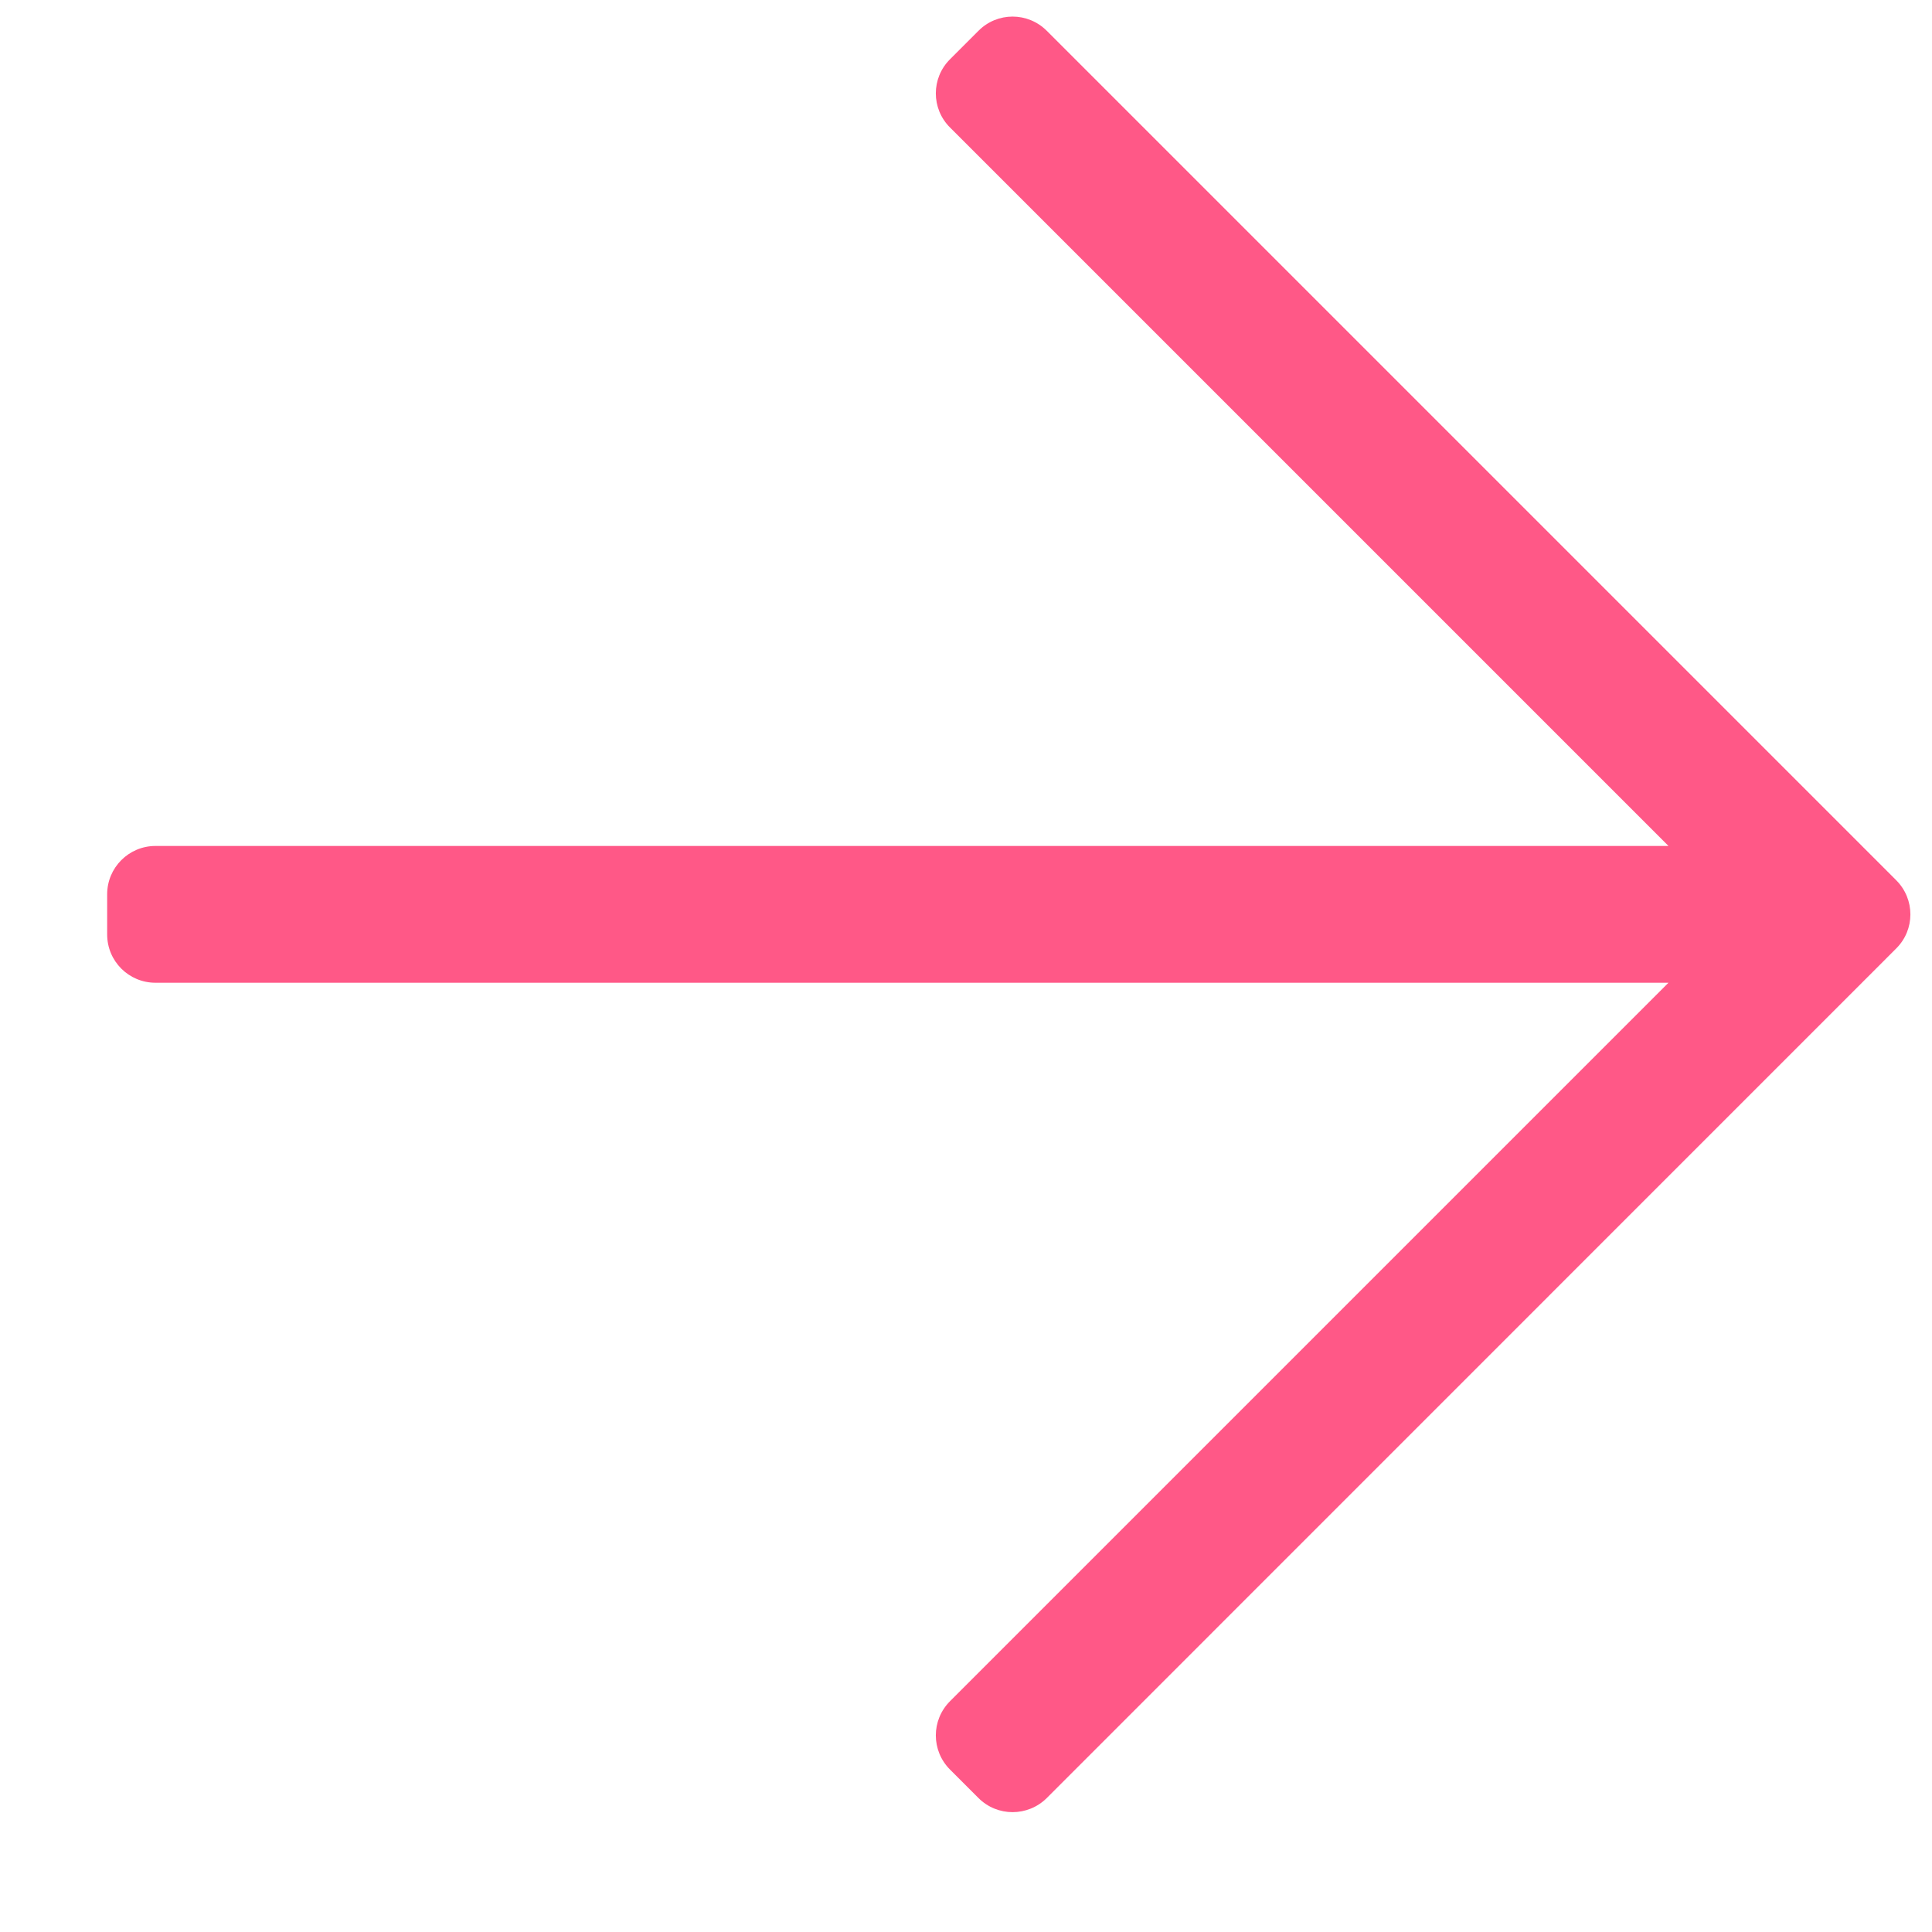 <svg width="15" height="15" viewBox="0 0 15 15" fill="none" xmlns="http://www.w3.org/2000/svg">
<path d="M7.597 0.239L7.376 0.46C7.229 0.606 7.229 0.844 7.376 0.99L12.954 6.568H1.207C1 6.568 0.832 6.736 0.832 6.943V7.255C0.832 7.463 1 7.63 1.207 7.63H12.954L7.376 13.208C7.229 13.355 7.229 13.592 7.376 13.739L7.597 13.96C7.743 14.106 7.98 14.106 8.127 13.96L14.722 7.364C14.869 7.218 14.869 6.981 14.722 6.834L8.127 0.239C7.98 0.092 7.743 0.092 7.597 0.239Z" fill="#FF5887"/>
</svg>
